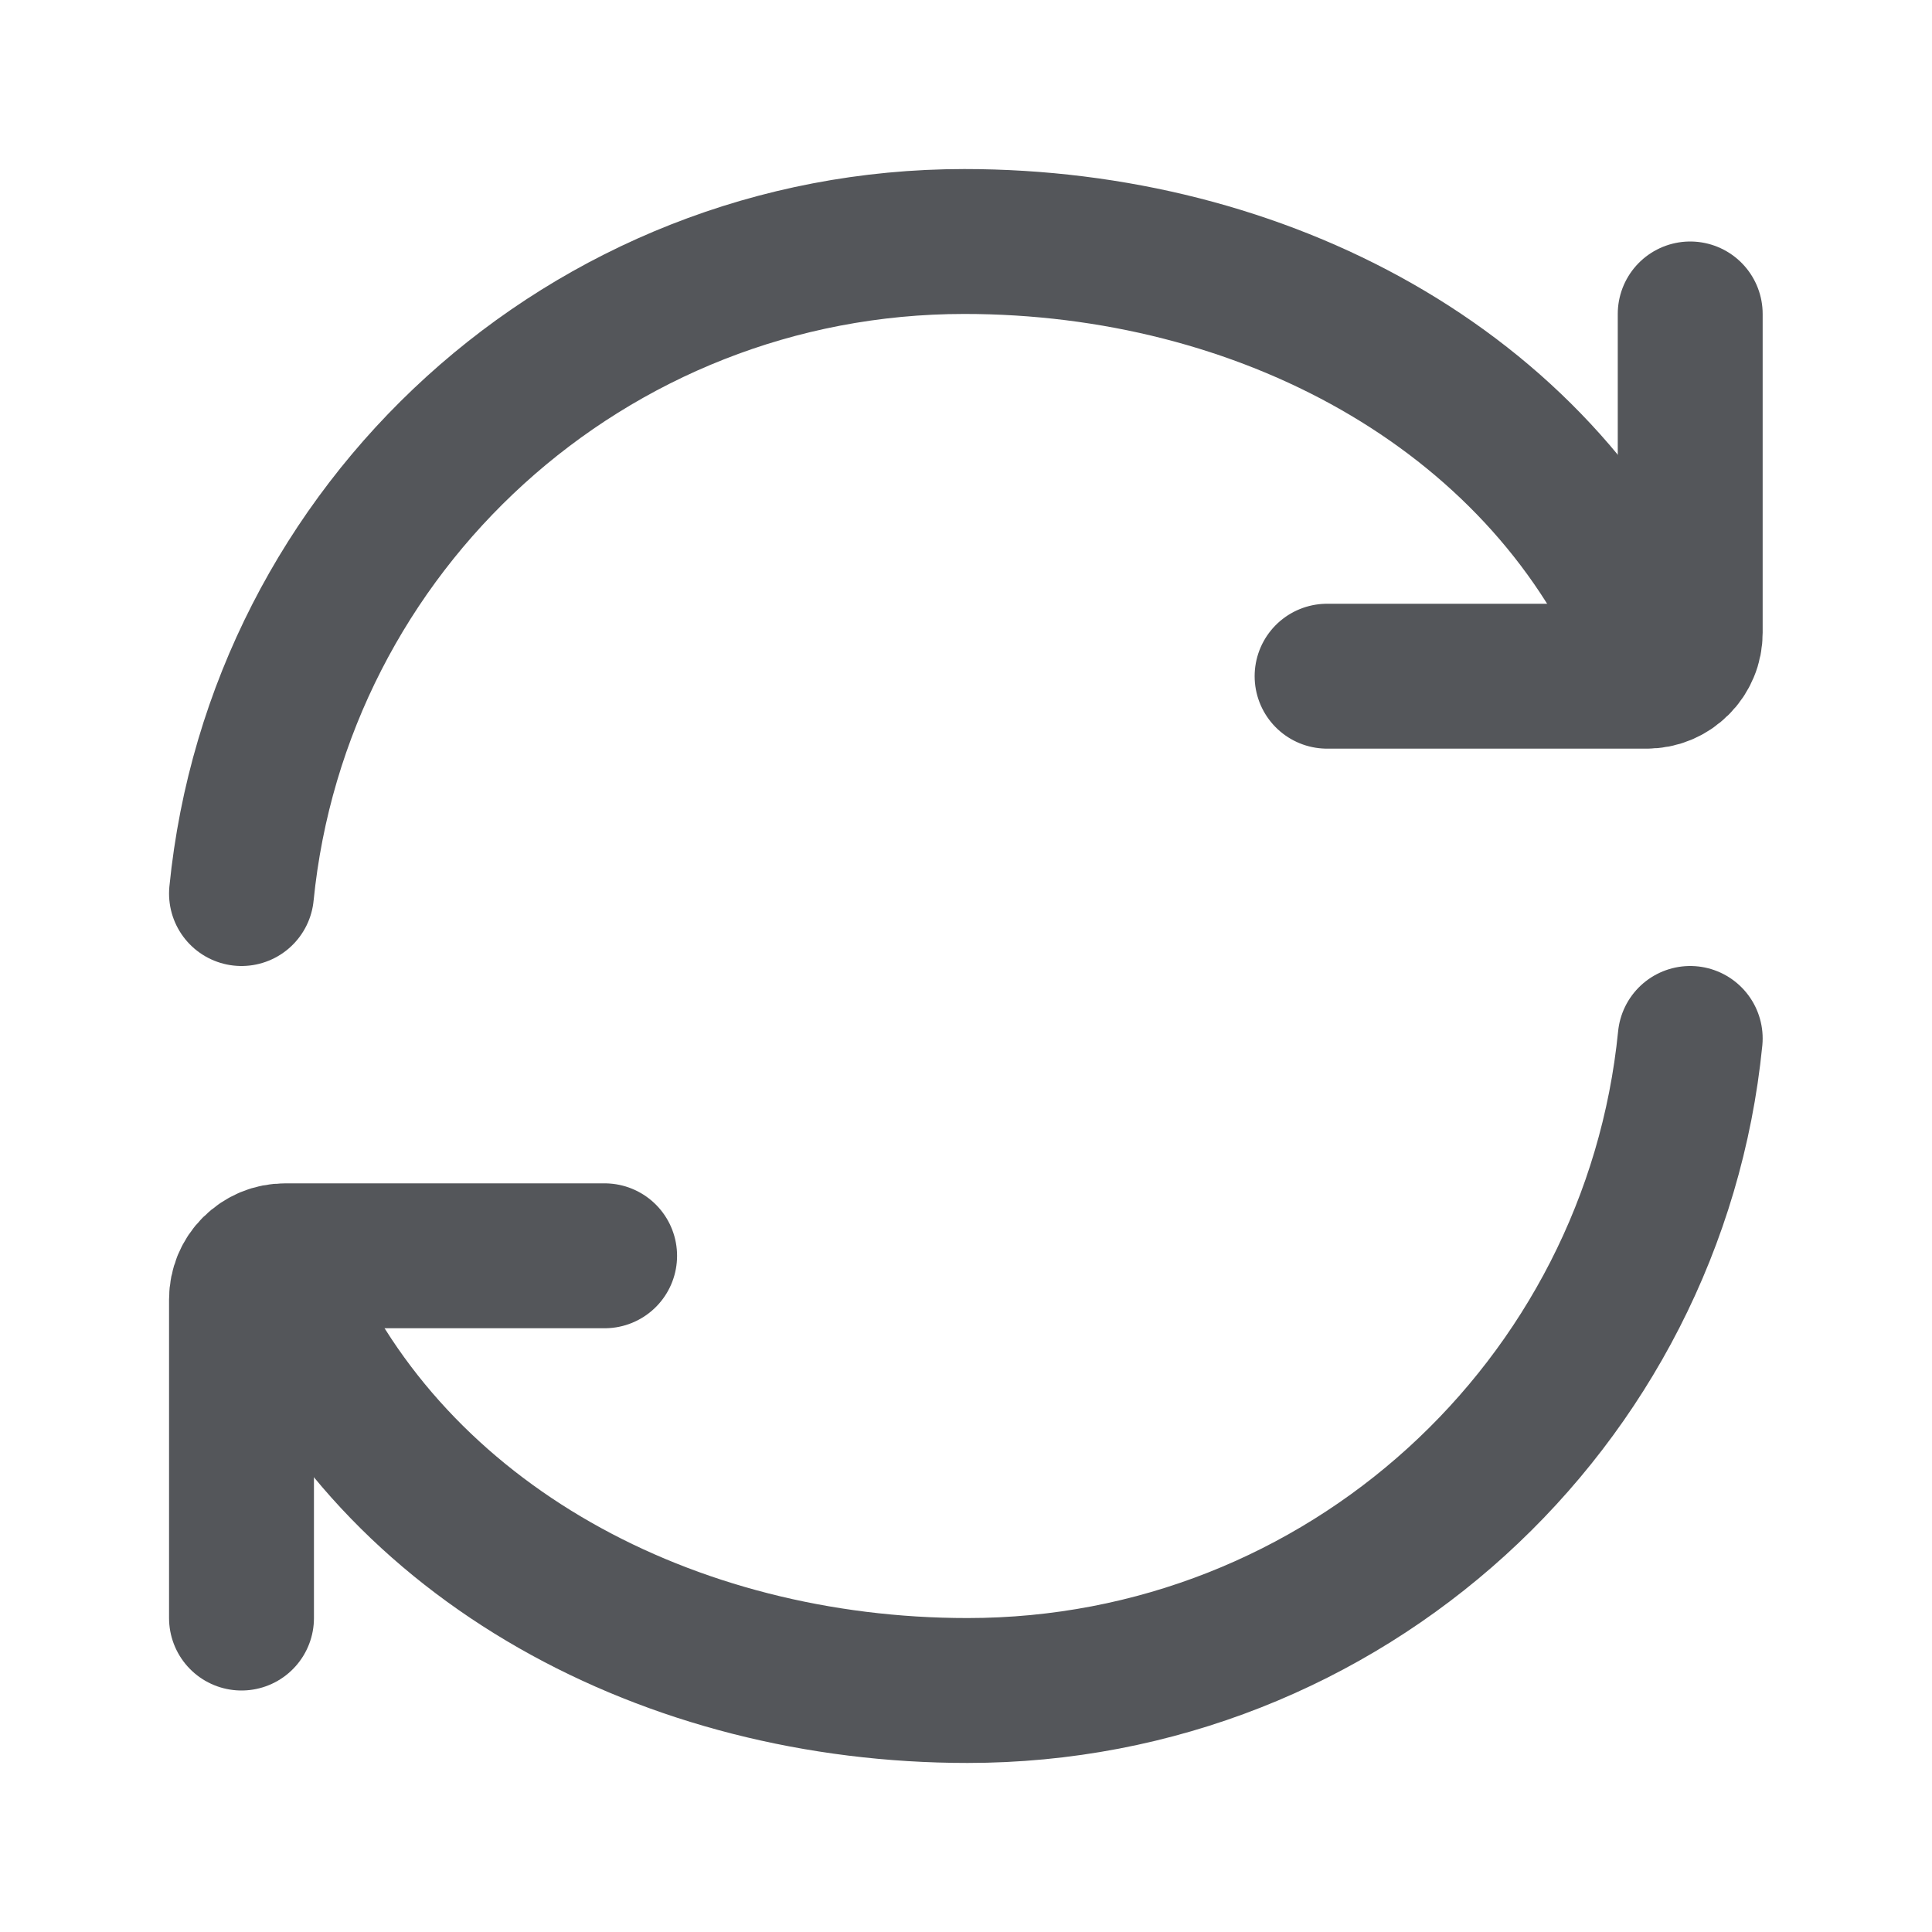 <svg width="20" height="20" viewBox="0 0 20 20" fill="none" xmlns="http://www.w3.org/2000/svg">
<path d="M17.083 6.667C15.923 4.018 13.064 2.5 9.982 2.5C6.082 2.5 2.877 5.46 2.5 9.25" stroke="#54565a" stroke-width="1.5" stroke-linecap="round" stroke-linejoin="round"/>
<path d="M13.738 7H17.047C17.106 7 17.164 6.989 17.219 6.966C17.274 6.943 17.323 6.91 17.365 6.868C17.407 6.827 17.44 6.777 17.463 6.722C17.486 6.668 17.497 6.609 17.497 6.55V3.25M2.914 13.333C4.074 15.982 6.933 17.5 10.016 17.5C13.915 17.5 17.12 14.54 17.497 10.75" stroke="#54565a" stroke-width="1.5" stroke-linecap="round" stroke-linejoin="round"/>
<path d="M6.259 13H2.951C2.892 13 2.833 13.011 2.778 13.034C2.724 13.057 2.674 13.09 2.632 13.132C2.59 13.173 2.557 13.223 2.534 13.278C2.512 13.332 2.5 13.391 2.5 13.45V16.75" stroke="#54565a" stroke-width="1.5" stroke-linecap="round" stroke-linejoin="round"/>
</svg>